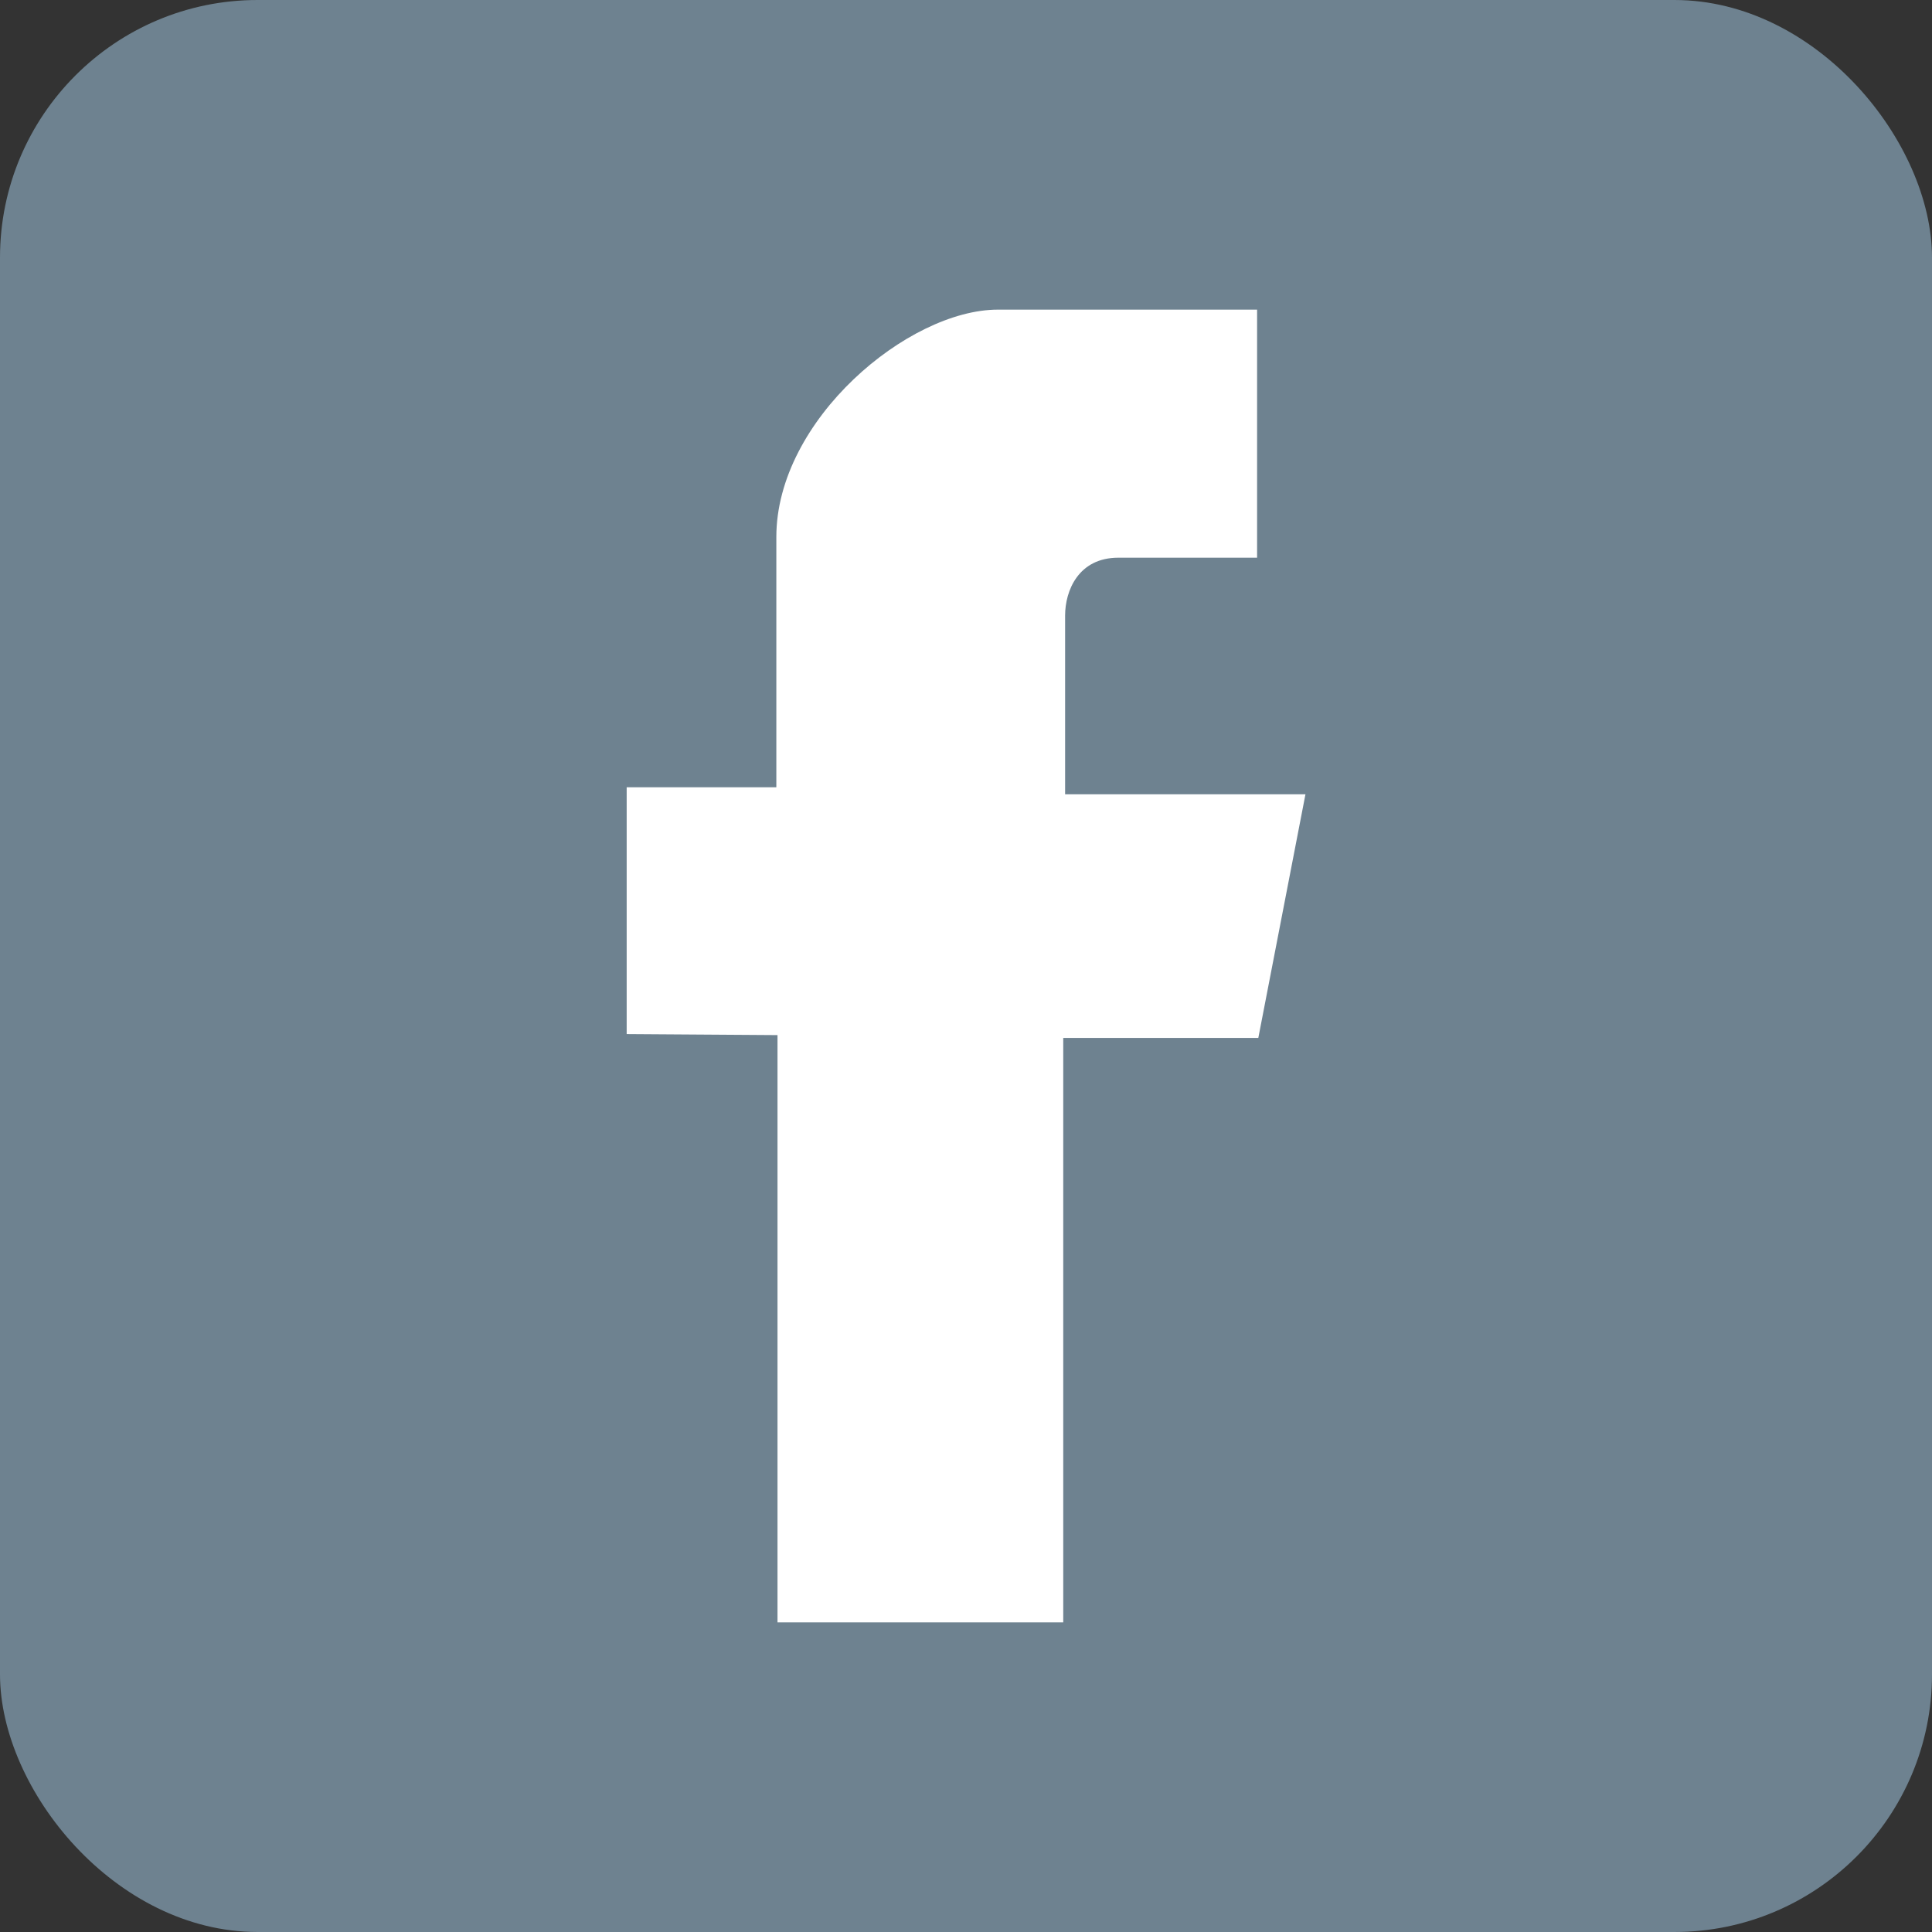 <svg width="30" height="30" viewBox="0 0 30 30" fill="none" xmlns="http://www.w3.org/2000/svg">
<rect x="0" y="0" width="30" height="30" fill="#333333" stroke="none"/>
<rect width="30" height="30" rx="4" fill="#6E8290"/>
<g clip-path="url(#clip0_658_16977)">
<g clip-path="url(#clip1_658_16977)">
<path d="M12.073 16.073V25.192H16.51V16.117H19.539L20.271 12.334H16.539C16.539 12.334 16.539 10.553 16.539 9.557C16.539 9.174 16.745 8.66 17.365 8.66C18.322 8.66 19.52 8.66 19.52 8.66V4.808C19.52 4.808 17.579 4.808 15.495 4.808C14.106 4.808 12.055 6.518 12.055 8.338C12.055 10.208 12.055 12.225 12.055 12.225H9.731V16.057L12.073 16.073Z" fill="white"/>
</g>
</g>
<defs>
<clipPath id="clip0_658_16977">
<rect width="20.8" height="20.8" fill="white" transform="translate(4.6 4.6)"/>
</clipPath>
<clipPath id="clip1_658_16977">
<rect width="20.8" height="20.8" fill="white" transform="translate(4.6 4.6)"/>
</clipPath>
</defs>
</svg>
